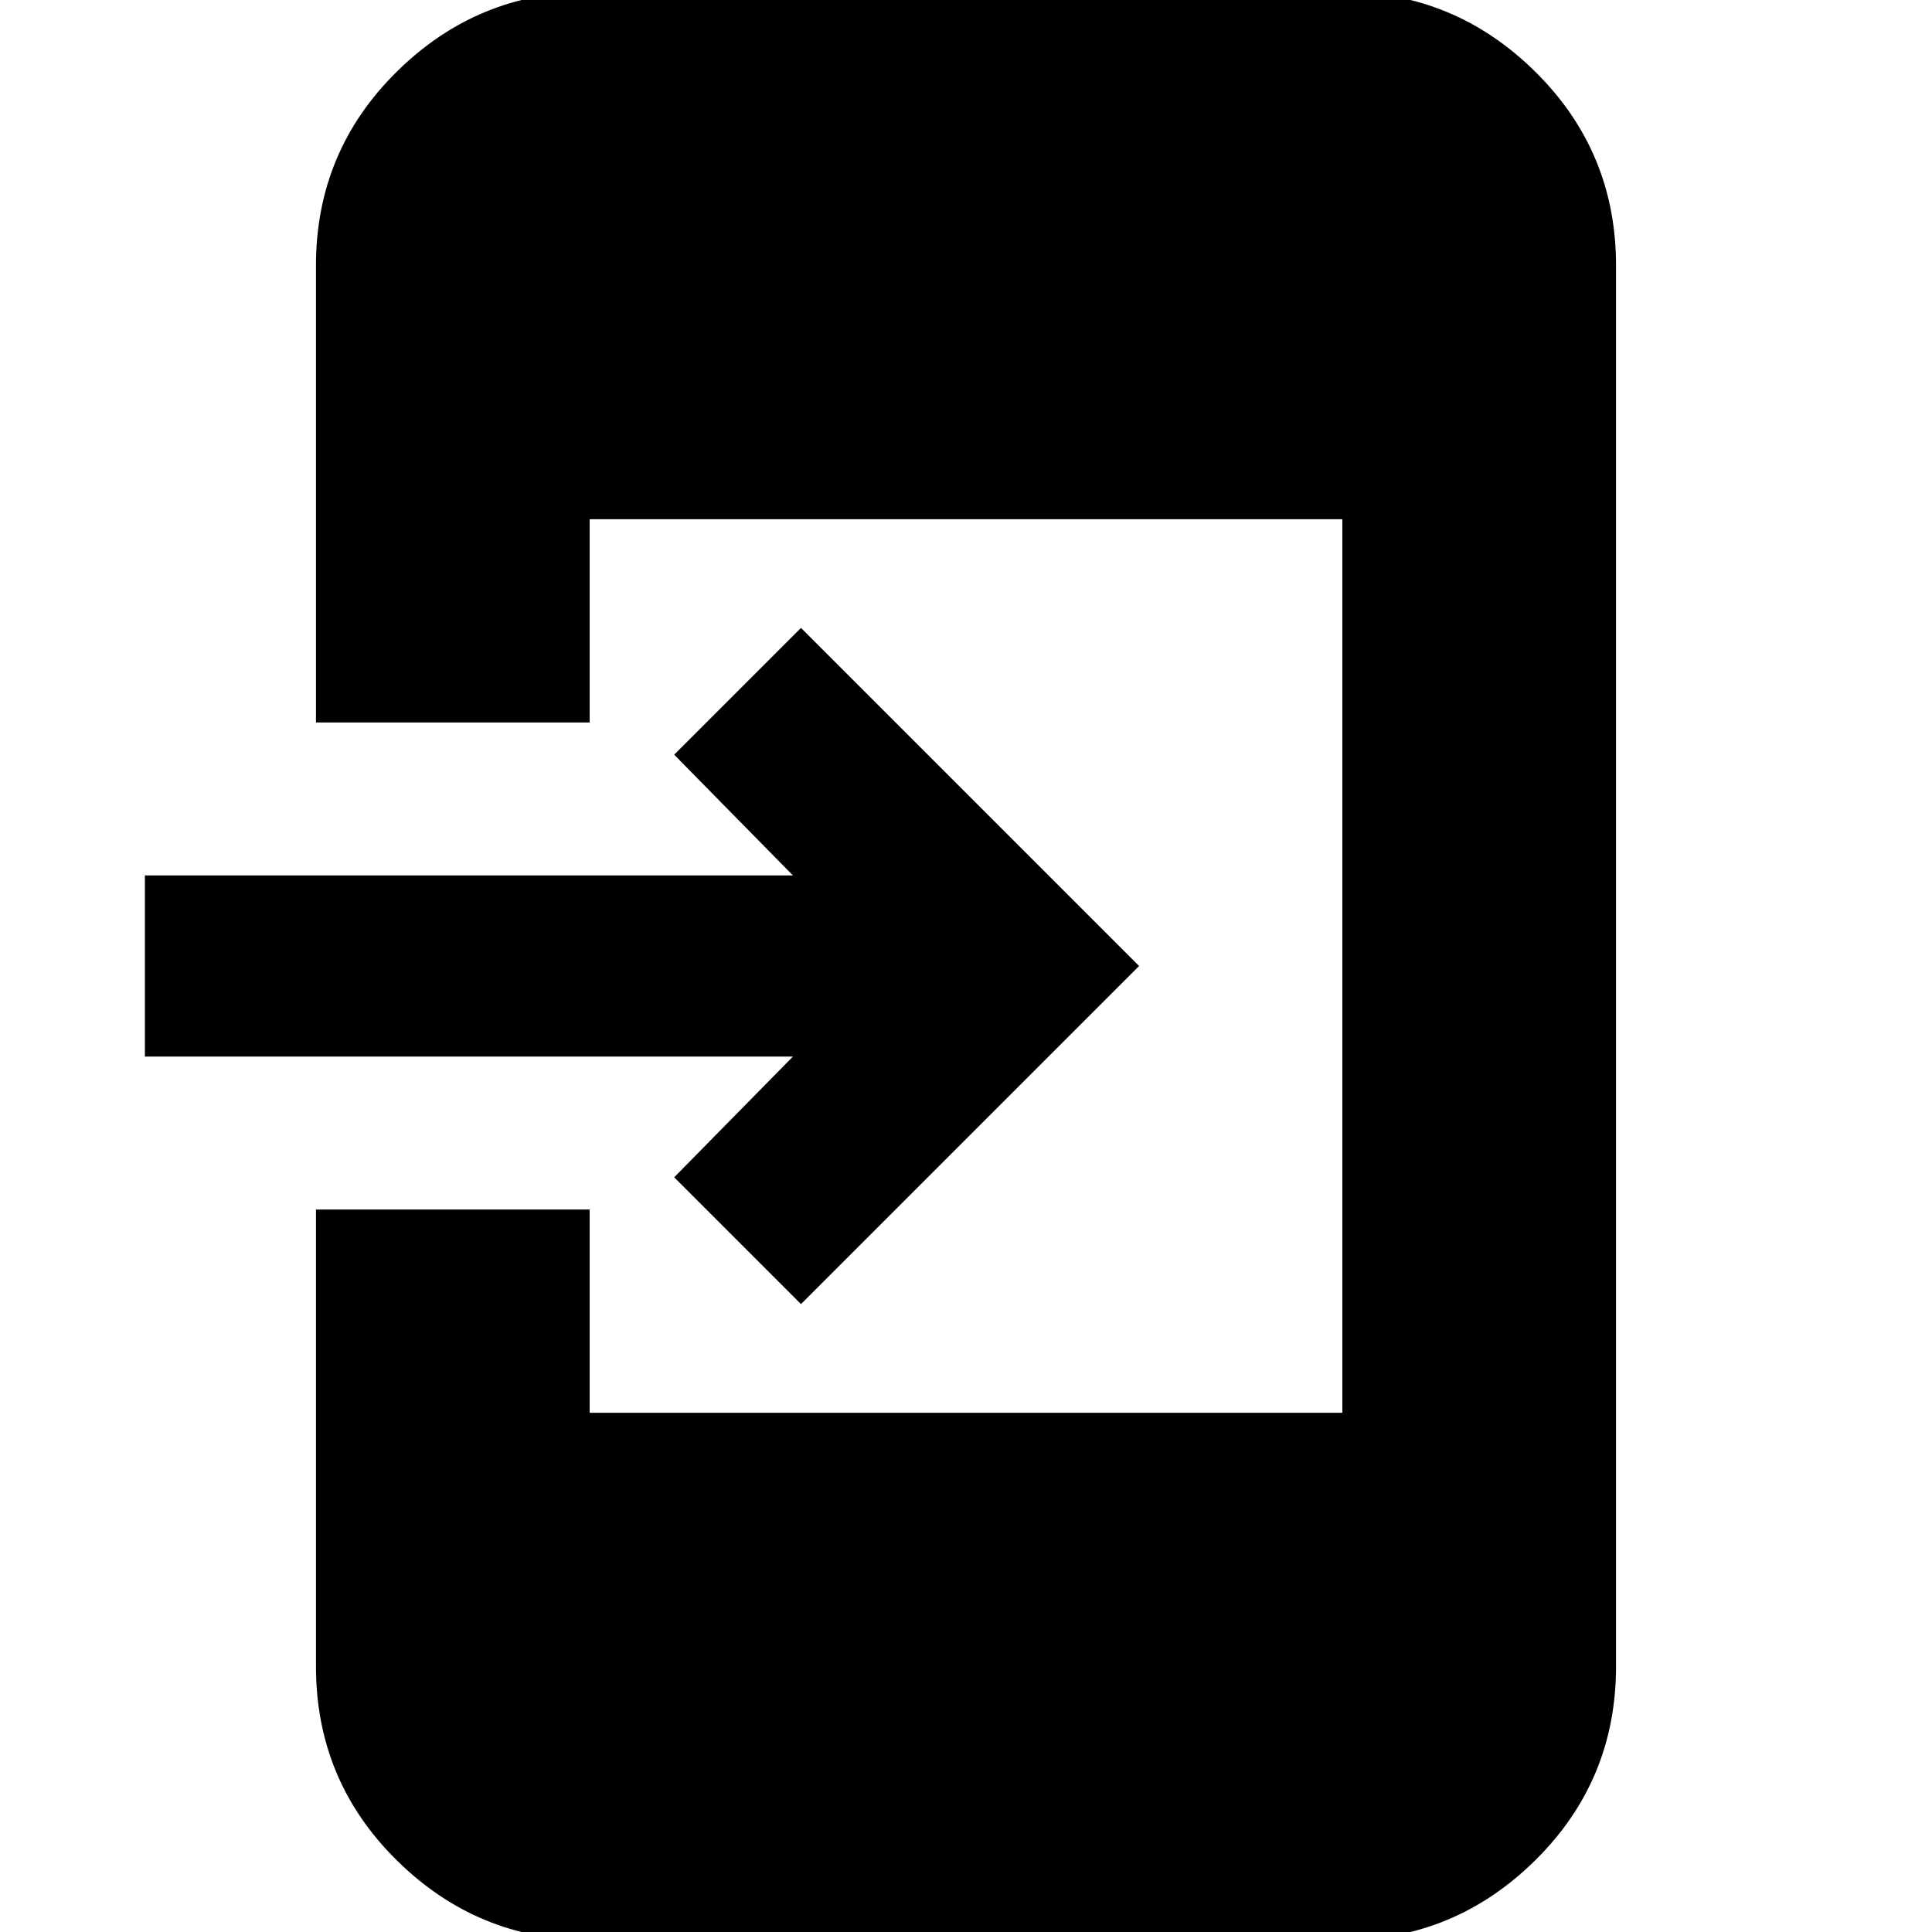 <svg xmlns="http://www.w3.org/2000/svg" height="24" viewBox="0 -960 960 960" width="24"><path d="M293 4q-55.725 0-95.863-39.638Q157-75.275 157-132v-227h136v101h374v-444H293v101H157v-227q0-56.725 40.137-96.362Q237.275-964 293-964h374q55.725 0 95.862 39.638Q803-884.725 803-828v696q0 56.725-40.138 96.362Q722.725 4 667 4H293Zm105-316-63-63 59-60H72v-90h322l-59-60 63-63 168 168-168 168Z"/></svg>